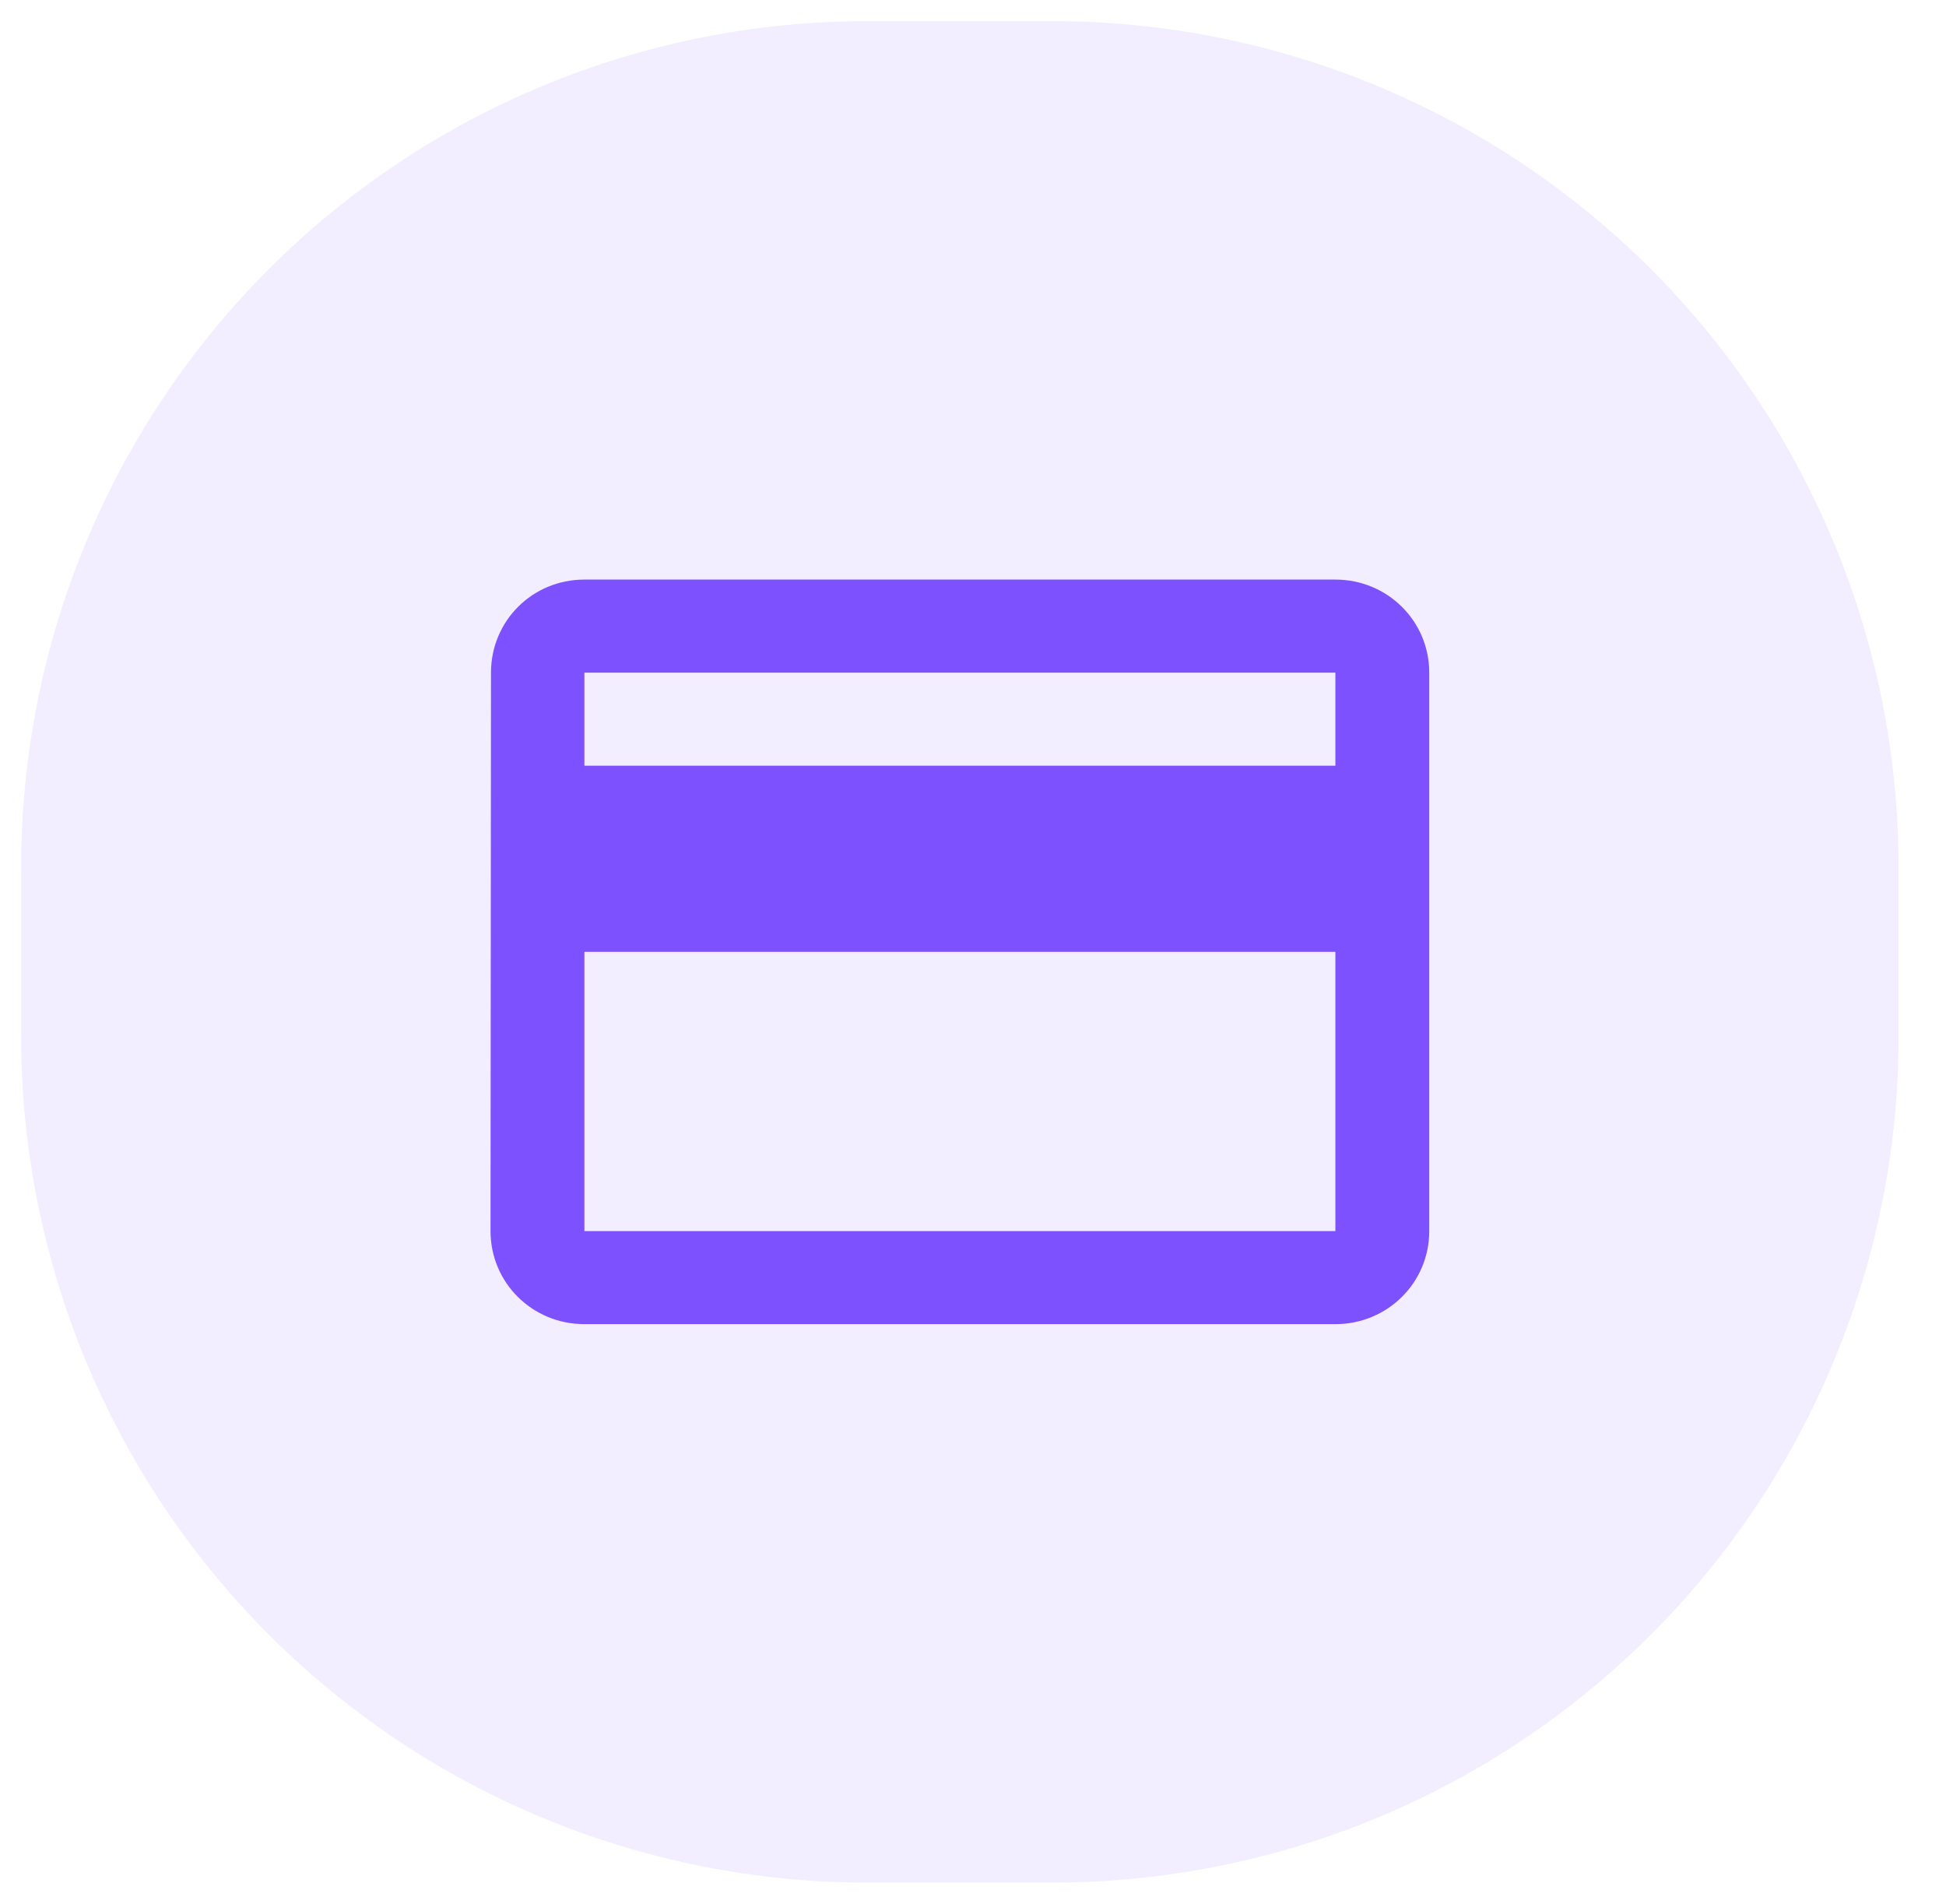 <?xml version="1.0" encoding="utf-8"?>
<svg width="46px" height="45px" viewbox="0 0 46 45" version="1.1" xmlns:xlink="http://www.w3.org/1999/xlink" xmlns="http://www.w3.org/2000/svg">
  <g id="Group-2" transform="translate(0.5 0.5)">
    <path d="M19.999 0L24.38 0Q24.871 0 25.362 0.024Q25.852 0.048 26.341 0.096Q26.829 0.144 27.315 0.216Q27.8 0.288 28.282 0.384Q28.763 0.48 29.24 0.599Q29.716 0.719 30.186 0.861Q30.655 1.004 31.118 1.169Q31.58 1.334 32.034 1.522Q32.487 1.71 32.931 1.92Q33.375 2.13 33.808 2.361Q34.241 2.593 34.662 2.845Q35.083 3.098 35.491 3.37Q35.899 3.643 36.294 3.936Q36.688 4.228 37.068 4.54Q37.447 4.851 37.811 5.181Q38.175 5.51 38.522 5.858Q38.869 6.205 39.199 6.568Q39.528 6.932 39.84 7.312Q40.151 7.691 40.444 8.086Q40.736 8.48 41.009 8.888Q41.282 9.296 41.534 9.717Q41.786 10.139 42.018 10.572Q42.249 11.005 42.459 11.448Q42.669 11.892 42.857 12.346Q43.045 12.799 43.21 13.261Q43.376 13.724 43.518 14.194Q43.661 14.663 43.78 15.14Q43.899 15.616 43.995 16.097Q44.091 16.579 44.163 17.064Q44.235 17.55 44.283 18.039Q44.331 18.527 44.355 19.018Q44.379 19.508 44.379 19.999L44.379 24.001Q44.379 24.492 44.355 24.982Q44.331 25.473 44.283 25.961Q44.235 26.45 44.163 26.936Q44.091 27.421 43.995 27.903Q43.899 28.384 43.78 28.86Q43.661 29.337 43.518 29.806Q43.376 30.276 43.21 30.738Q43.045 31.201 42.857 31.654Q42.669 32.108 42.459 32.552Q42.249 32.995 42.018 33.428Q41.786 33.861 41.534 34.282Q41.282 34.704 41.009 35.112Q40.736 35.52 40.444 35.914Q40.151 36.309 39.84 36.688Q39.528 37.068 39.199 37.431Q38.869 37.795 38.522 38.142Q38.175 38.49 37.811 38.819Q37.447 39.149 37.068 39.46Q36.688 39.772 36.294 40.064Q35.899 40.357 35.491 40.63Q35.083 40.902 34.662 41.155Q34.241 41.407 33.808 41.639Q33.375 41.87 32.931 42.08Q32.487 42.29 32.034 42.478Q31.58 42.666 31.118 42.831Q30.655 42.996 30.186 43.139Q29.716 43.281 29.24 43.401Q28.763 43.52 28.282 43.616Q27.8 43.712 27.315 43.783Q26.829 43.856 26.341 43.904Q25.852 43.952 25.362 43.976Q24.871 44 24.38 44L19.999 44Q19.508 44 19.018 43.976Q18.527 43.952 18.039 43.904Q17.55 43.856 17.064 43.783Q16.579 43.712 16.097 43.616Q15.616 43.52 15.14 43.401Q14.663 43.281 14.194 43.139Q13.724 42.996 13.261 42.831Q12.799 42.666 12.346 42.478Q11.892 42.29 11.448 42.08Q11.005 41.87 10.572 41.639Q10.139 41.407 9.717 41.155Q9.296 40.902 8.888 40.63Q8.48 40.357 8.086 40.064Q7.691 39.772 7.312 39.46Q6.932 39.149 6.568 38.819Q6.205 38.49 5.858 38.142Q5.51 37.795 5.181 37.431Q4.851 37.068 4.54 36.688Q4.228 36.309 3.936 35.914Q3.643 35.52 3.37 35.112Q3.098 34.704 2.845 34.282Q2.593 33.861 2.361 33.428Q2.13 32.995 1.92 32.552Q1.71 32.108 1.522 31.654Q1.334 31.201 1.169 30.738Q1.004 30.276 0.861 29.806Q0.719 29.337 0.599 28.86Q0.48 28.384 0.384 27.903Q0.288 27.421 0.216 26.936Q0.144 26.45 0.096 25.961Q0.048 25.473 0.024 24.982Q0 24.492 0 24.001L0 19.999Q0 19.508 0.024 19.018Q0.048 18.527 0.096 18.039Q0.144 17.55 0.216 17.064Q0.288 16.579 0.384 16.097Q0.48 15.616 0.599 15.14Q0.719 14.663 0.861 14.194Q1.004 13.724 1.169 13.261Q1.334 12.799 1.522 12.346Q1.71 11.892 1.92 11.448Q2.13 11.005 2.361 10.572Q2.593 10.139 2.845 9.717Q3.098 9.296 3.37 8.888Q3.643 8.48 3.936 8.086Q4.228 7.691 4.54 7.312Q4.851 6.932 5.181 6.568Q5.51 6.205 5.858 5.858Q6.205 5.51 6.568 5.181Q6.932 4.851 7.312 4.54Q7.691 4.228 8.086 3.936Q8.48 3.643 8.888 3.37Q9.296 3.098 9.717 2.845Q10.139 2.593 10.572 2.361Q11.005 2.13 11.448 1.92Q11.892 1.71 12.346 1.522Q12.799 1.334 13.261 1.169Q13.724 1.004 14.194 0.861Q14.663 0.719 15.14 0.599Q15.616 0.48 16.097 0.384Q16.579 0.288 17.064 0.216Q17.55 0.144 18.039 0.096Q18.527 0.048 19.018 0.024Q19.508 0 19.999 0Z" id="Rectangle" fill="#7E51FF" fill-opacity="0.1" fill-rule="evenodd" stroke="none" />
    <path d="M19.971 0L2.219 0C0.987 0 0.011 0.979 0.011 2.2L0 15.4C0 16.621 0.987 17.6 2.219 17.6L19.971 17.6C21.202 17.6 22.19 16.621 22.19 15.4L22.19 2.2C22.19 0.979 21.202 0 19.971 0ZM19.971 15.4L2.219 15.4L2.219 8.8L19.971 8.8L19.971 15.4ZM19.971 4.4L2.219 4.4L2.219 2.2L19.971 2.2L19.971 4.4Z" transform="translate(11.095 13.2)" id="Shape" fill="#7E51FF" stroke="none" />
  </g>
</svg>